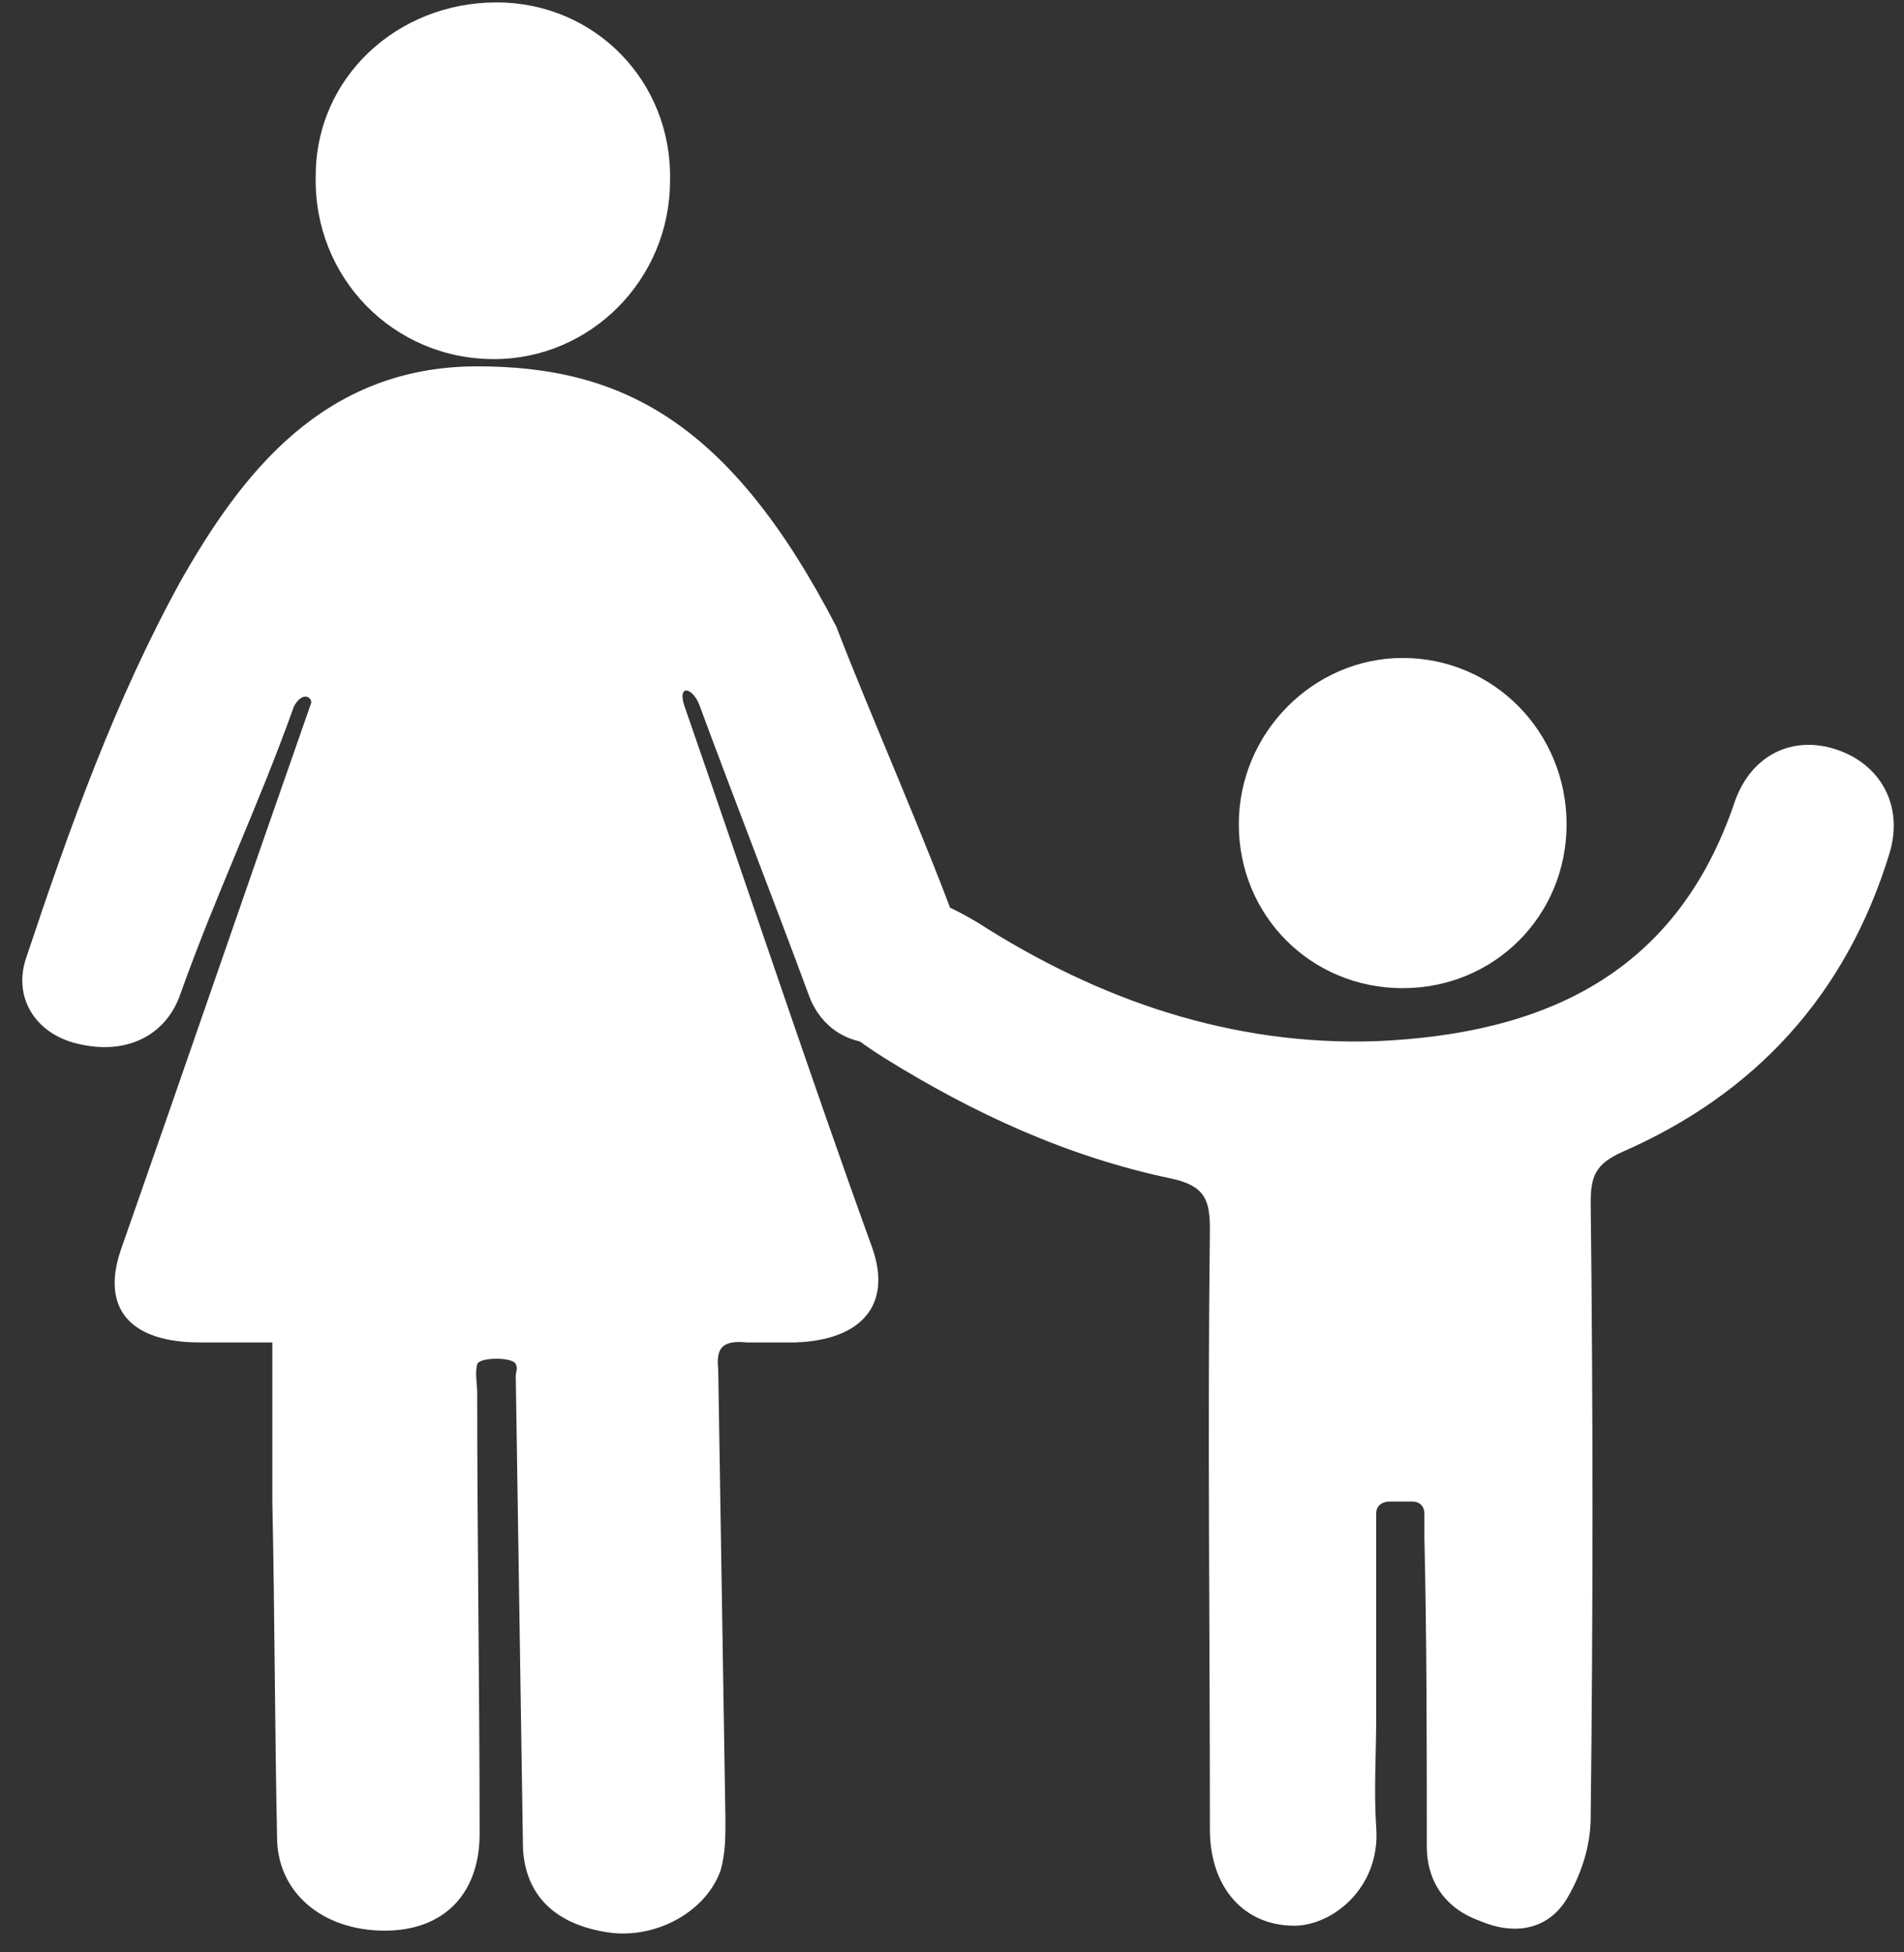 <svg xmlns="http://www.w3.org/2000/svg" width="79" height="81" fill="none" viewBox="0 0 79 81">
	<rect x="0" y="0" width="79" height="81" fill="#333333" stroke="none"/>
	<path fill="#fff" d="M27.8 7.5c0 4.1-3.3 7.4-7.3 7.4-4.2 0-7.5-3.4-7.4-7.6 0-4.1 3.4-7.2 7.5-7.2s7.3 3.3 7.2 7.4zM28.4 29.3c2.4 6.9 5.3 15.6 7.8 22.5.8 2.3-.4 3.8-3.2 3.9h-2c-1-.1-1.3.2-1.2 1.1.1 6.2.2 12.4.3 18.7 0 .7 0 1.4-.2 2.1-.6 1.7-2.6 2.8-4.5 2.6-2.4-.3-3.6-1.6-3.7-3.5l-.3-19.6c0-.2.1-.3 0-.5-.1-.3-1.5-.3-1.6 0-.1.4 0 .8 0 1.2 0 6.1.1 12.2.1 18.3 0 2.3-1.3 3.9-3.7 4-2.6.1-4.6-1.4-4.7-3.7-.1-4.7-.1-9.4-.2-14.1v-6.6h-3c-2.9 0-4.1-1.4-3.3-3.8 2.7-7.7 5.2-15 7.9-22.7.1-.2-.3-.6-.7.1C10.7 33.5 9 37 7.5 41.2c-.6 1.8-2.3 2.6-4.3 2.1-1.7-.4-2.7-1.9-2.1-3.6C2.9 34.3 4.8 29 7.5 24.1c2.5-4.4 5.9-8.9 12.3-8.9 6 0 10.5 2.3 14.9 10.8 1.3 3.4 3.9 9.3 5.1 12.7.3.8.4 1.6.2 2.4-.3 1.4-1.8 2.2-3.5 2.2-2 0-2.7-1.4-2.9-1.9-1.4-3.8-3.2-8.4-4.6-12.2-.3-.7-.9-.8-.6.1z"/>
	<path fill="#fff" d="M36.2 37.4c1.5-.6 2.9 0 4.4.9 5 3.2 10.5 5.1 16.5 4.9 7-.3 12.5-2.8 14.9-10 .7-1.9 2.4-2.7 4.2-2.1 1.8.6 2.8 2.3 2.2 4.3-1.8 5.9-5.6 10-11.1 12.4-1.1.5-1.3 1-1.3 2.1.1 8.5.1 17 0 25.5 0 1.2-.4 2.4-1 3.4-.8 1.3-2.2 1.5-3.6.9-1.4-.5-2.2-1.6-2.2-3.1 0-4.3 0-8.5-.1-12.8v-1c0-.3-.2-.5-.5-.5h-.9c-.4 0-.6.2-.6.5v8.5c0 1.5-.1 3 0 4.5.2 2.5-1.8 4.1-3.4 4.1-2.1 0-3.5-1.6-3.5-4 0-8.3-.1-16.6 0-24.9 0-1.2-.2-1.8-1.6-2.1-4.3-.9-8.2-2.7-11.9-5-2.4-1.5-3.5-2.8-2.6-4.8.3-.5.8-1.2 2.1-1.7z"/>
	<path fill="#fff" d="M65 34.2c0 3.8-3 6.8-6.8 6.8s-6.8-3-6.8-6.8 3.1-6.9 6.8-6.9c3.8 0 6.8 3.1 6.8 6.9z"/>
</svg>
